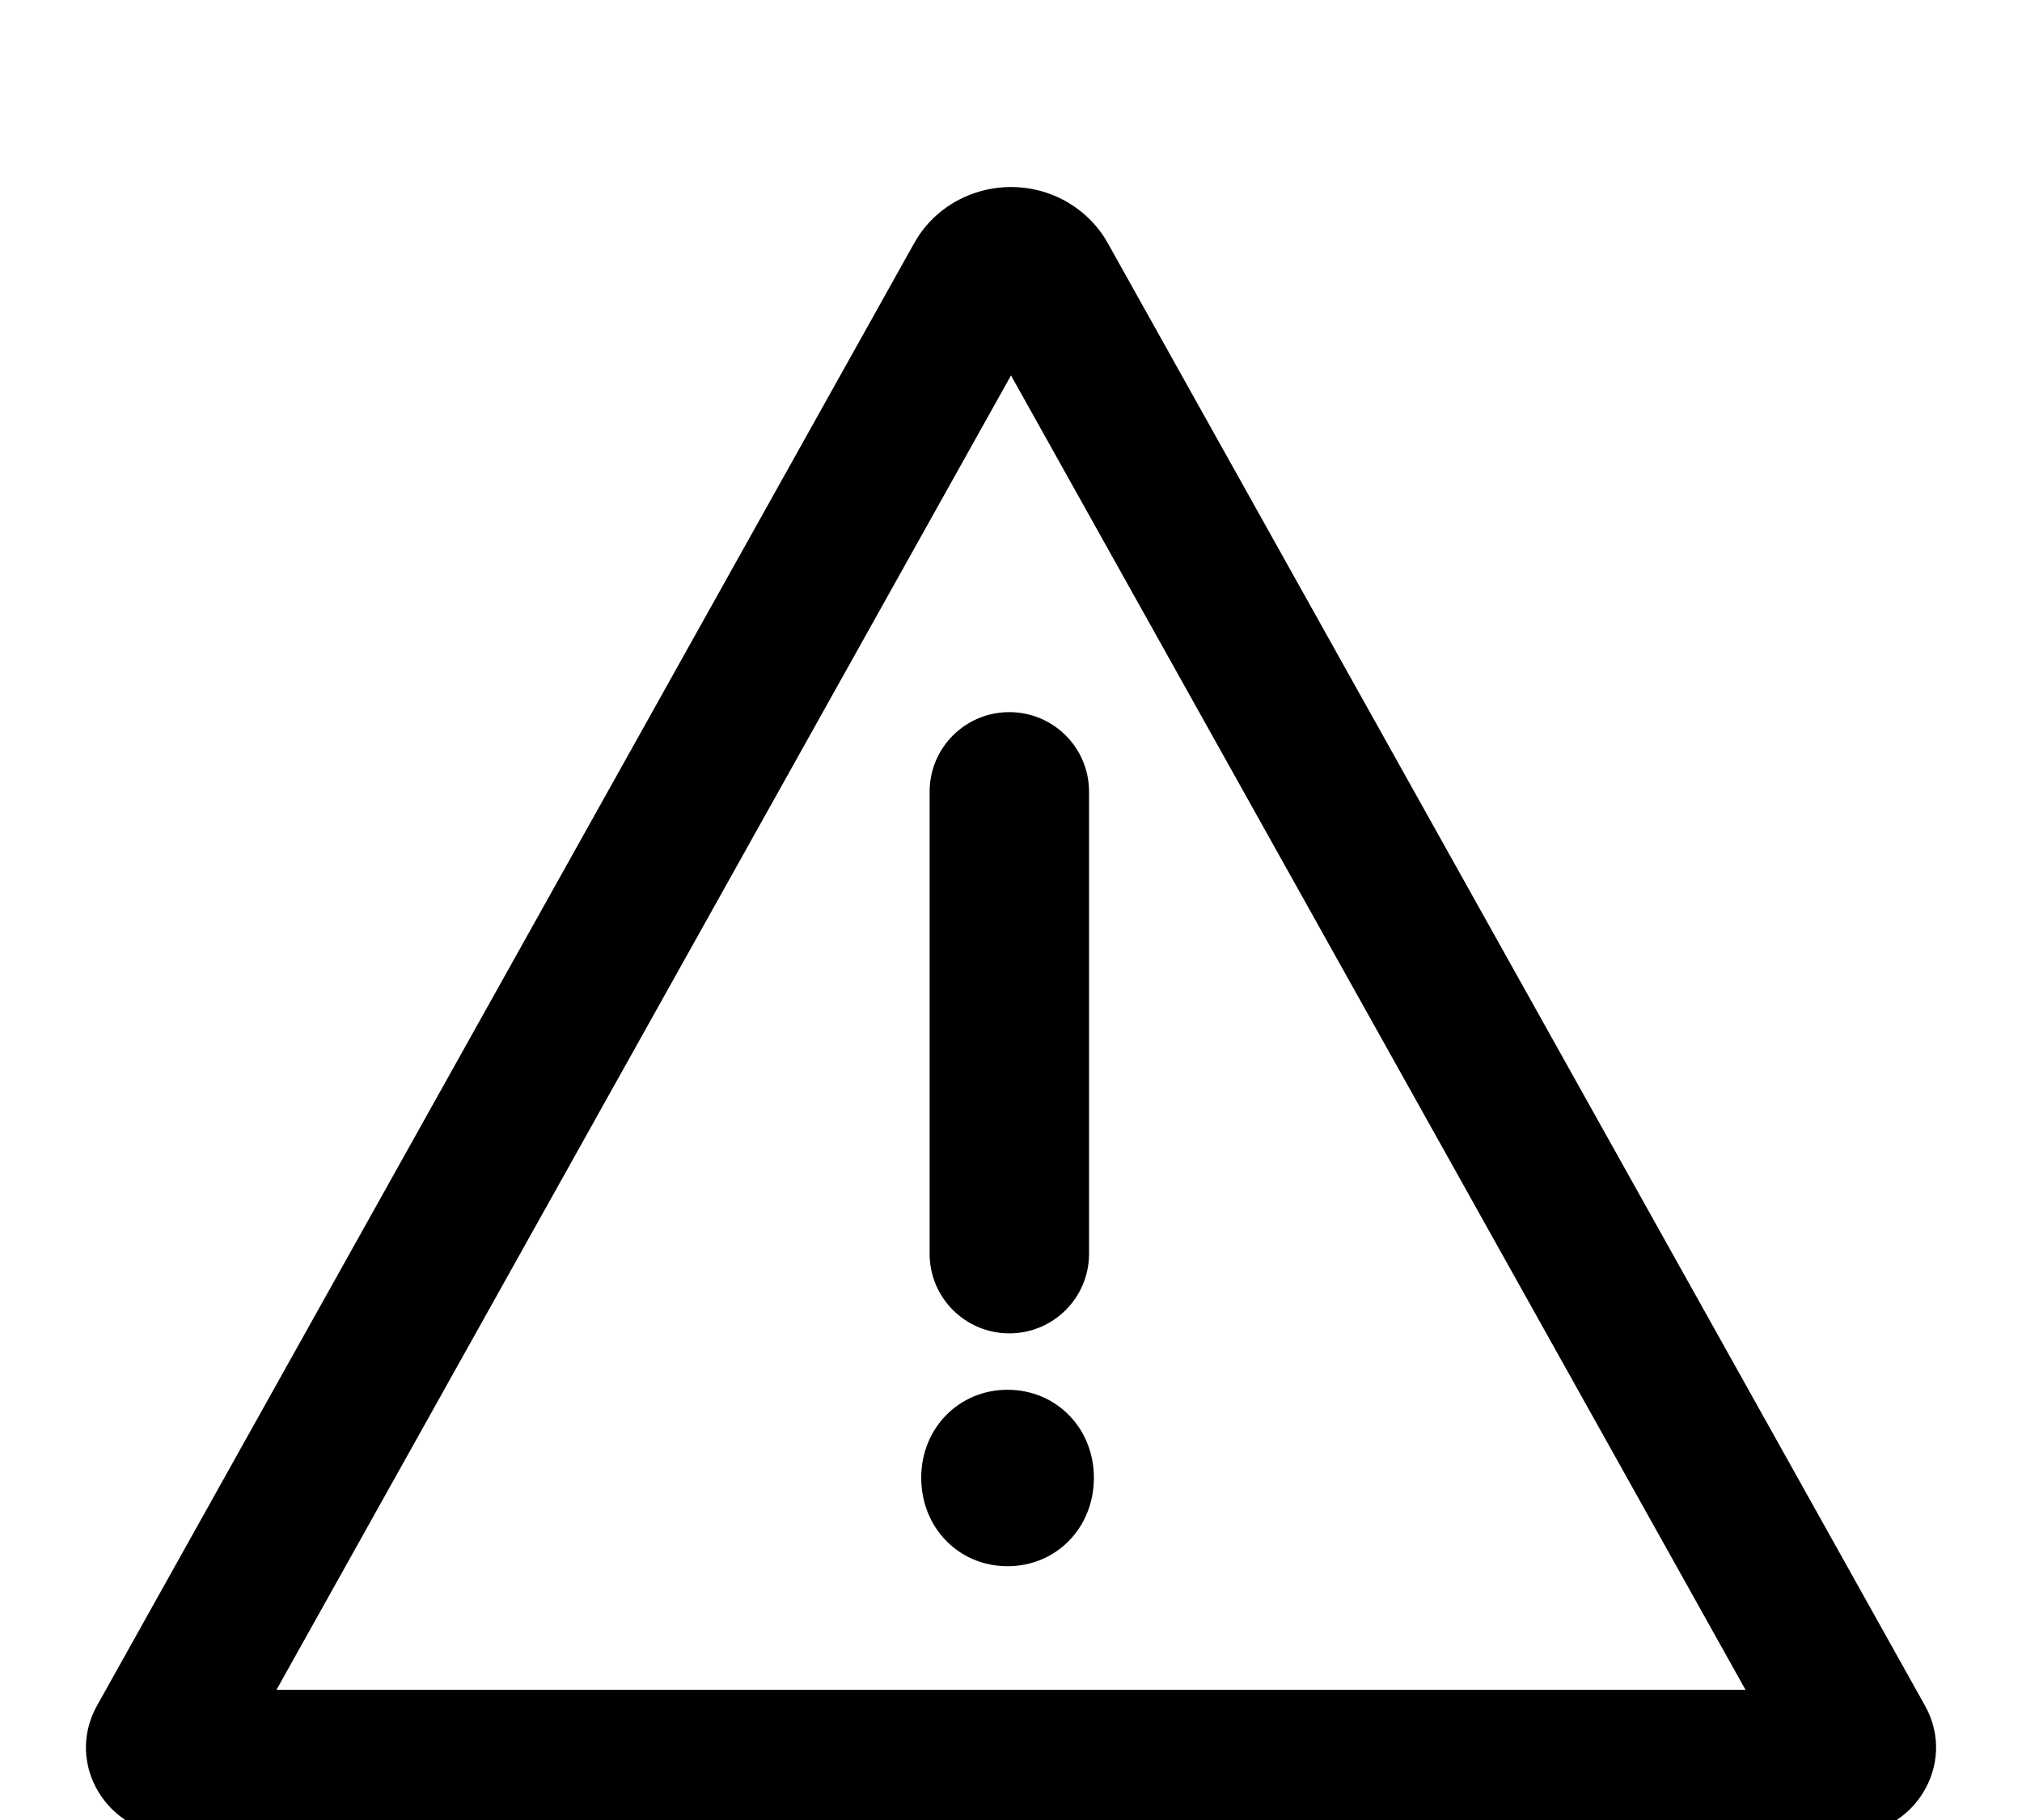 <svg id="report" viewBox="0 0 20 18">
    <path d="M9.983,7.043 C10.419,7.043 10.772,7.395 10.772,7.83 L10.772,12.399 C10.772,12.835 10.419,13.187 9.983,13.187 C9.548,13.187 9.195,12.835 9.195,12.399 L9.195,7.83 C9.195,7.395 9.548,7.043 9.983,7.043 Z M0.959,16.87 L9.044,2.402 C9.329,1.892 9.984,1.702 10.51,1.973 C10.698,2.071 10.854,2.22 10.956,2.402 L19.041,16.87 C19.364,17.45 18.931,18.15 18.259,18.15 L1.741,18.15 C1.069,18.15 0.636,17.45 0.959,16.87 Z M9.966,13.745 C10.449,13.745 10.82,14.126 10.82,14.615 C10.82,15.108 10.45,15.49 9.966,15.49 C9.482,15.49 9.112,15.108 9.112,14.615 C9.112,14.126 9.483,13.745 9.966,13.745 Z M2.735,16.712 L17.265,16.712 L10,3.713 L2.735,16.712 Z" id="path-1"></path>
</svg>
